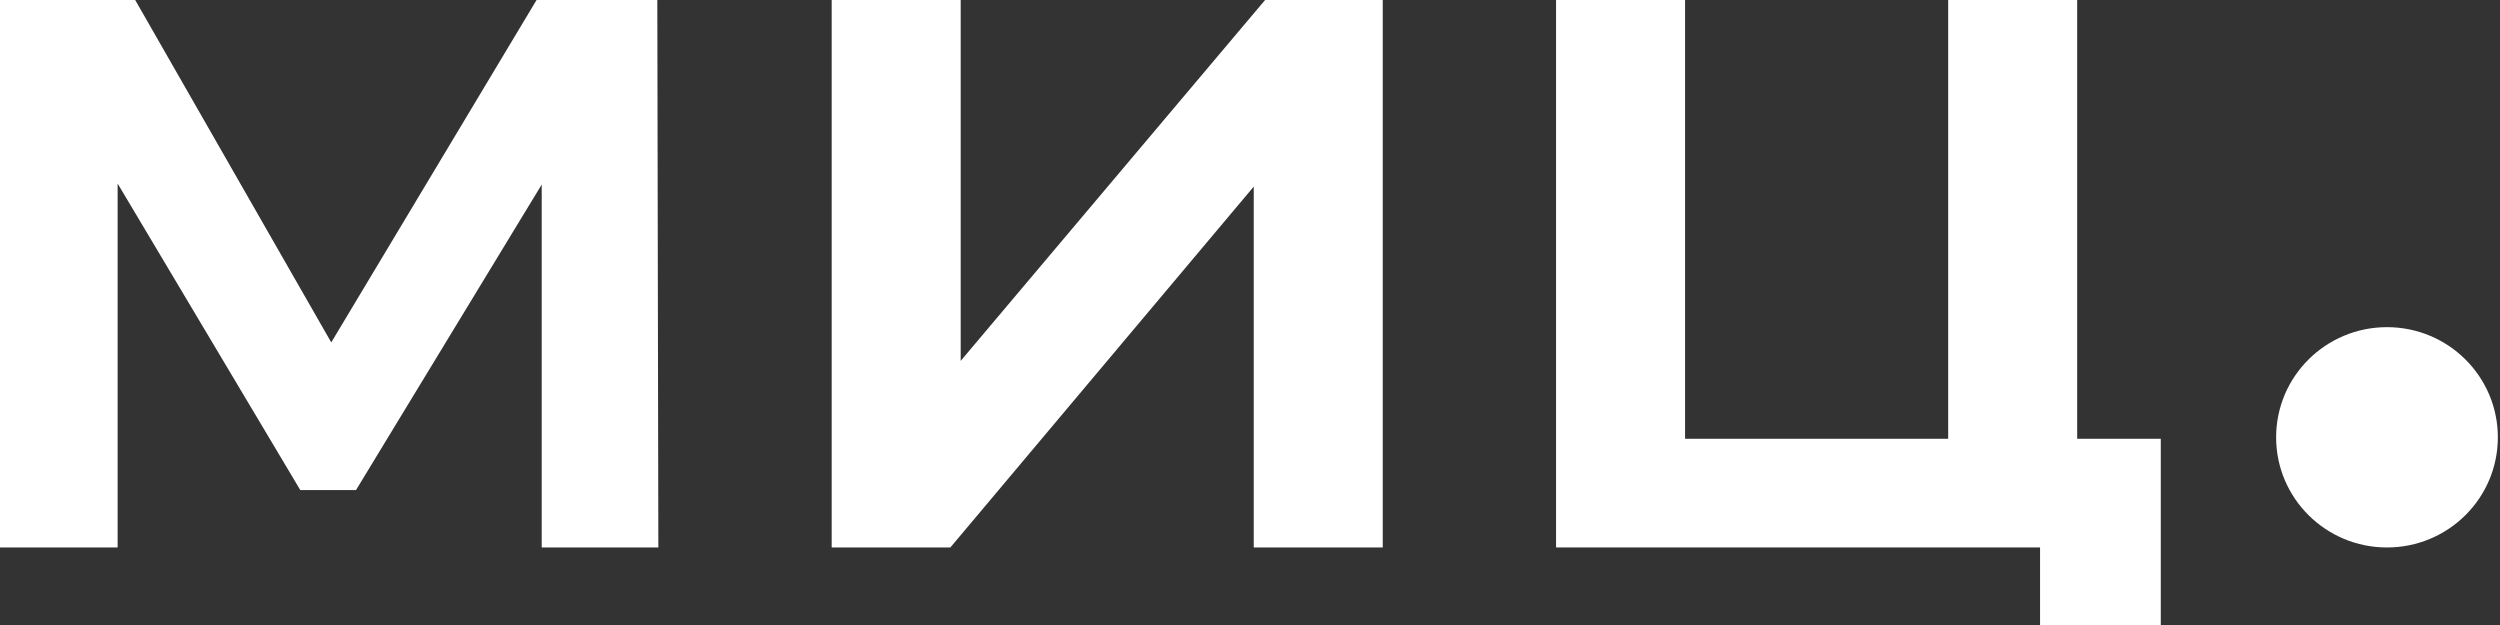 <svg width="80" height="20" viewBox="0 0 80 20" fill="none" xmlns="http://www.w3.org/2000/svg">
<rect x="0" y="0" width="80" height="20" fill="#333333" stroke="none"/>
<path fill-rule="evenodd" clip-rule="evenodd" d="M17.17 -6.10352e-05L10.6 10.957L4.326 -6.10352e-05H0V17.518H3.764V5.873L9.609 15.682H11.392L17.335 5.905V17.518H21.067L21.034 -6.10352e-05H17.17Z" fill="white"/>
<path fill-rule="evenodd" clip-rule="evenodd" d="M62.342 0V14.041H53.922V0H49.794V17.518H65.282V20H69.145V14.041H66.47V0H62.342Z" fill="white"/>
<path fill-rule="evenodd" clip-rule="evenodd" d="M79.931 13.994C79.931 15.941 78.343 17.519 76.383 17.519C74.424 17.519 72.836 15.941 72.836 13.994C72.836 12.047 74.424 10.469 76.383 10.469C78.343 10.469 79.931 12.047 79.931 13.994Z" fill="white"/>
<path fill-rule="evenodd" clip-rule="evenodd" d="M40.483 -6.10352e-05L30.742 11.548V-6.10352e-05H26.614V17.518H30.412L40.12 5.971V17.518H44.248V-6.10352e-05H40.483Z" fill="white"/>
</svg>
